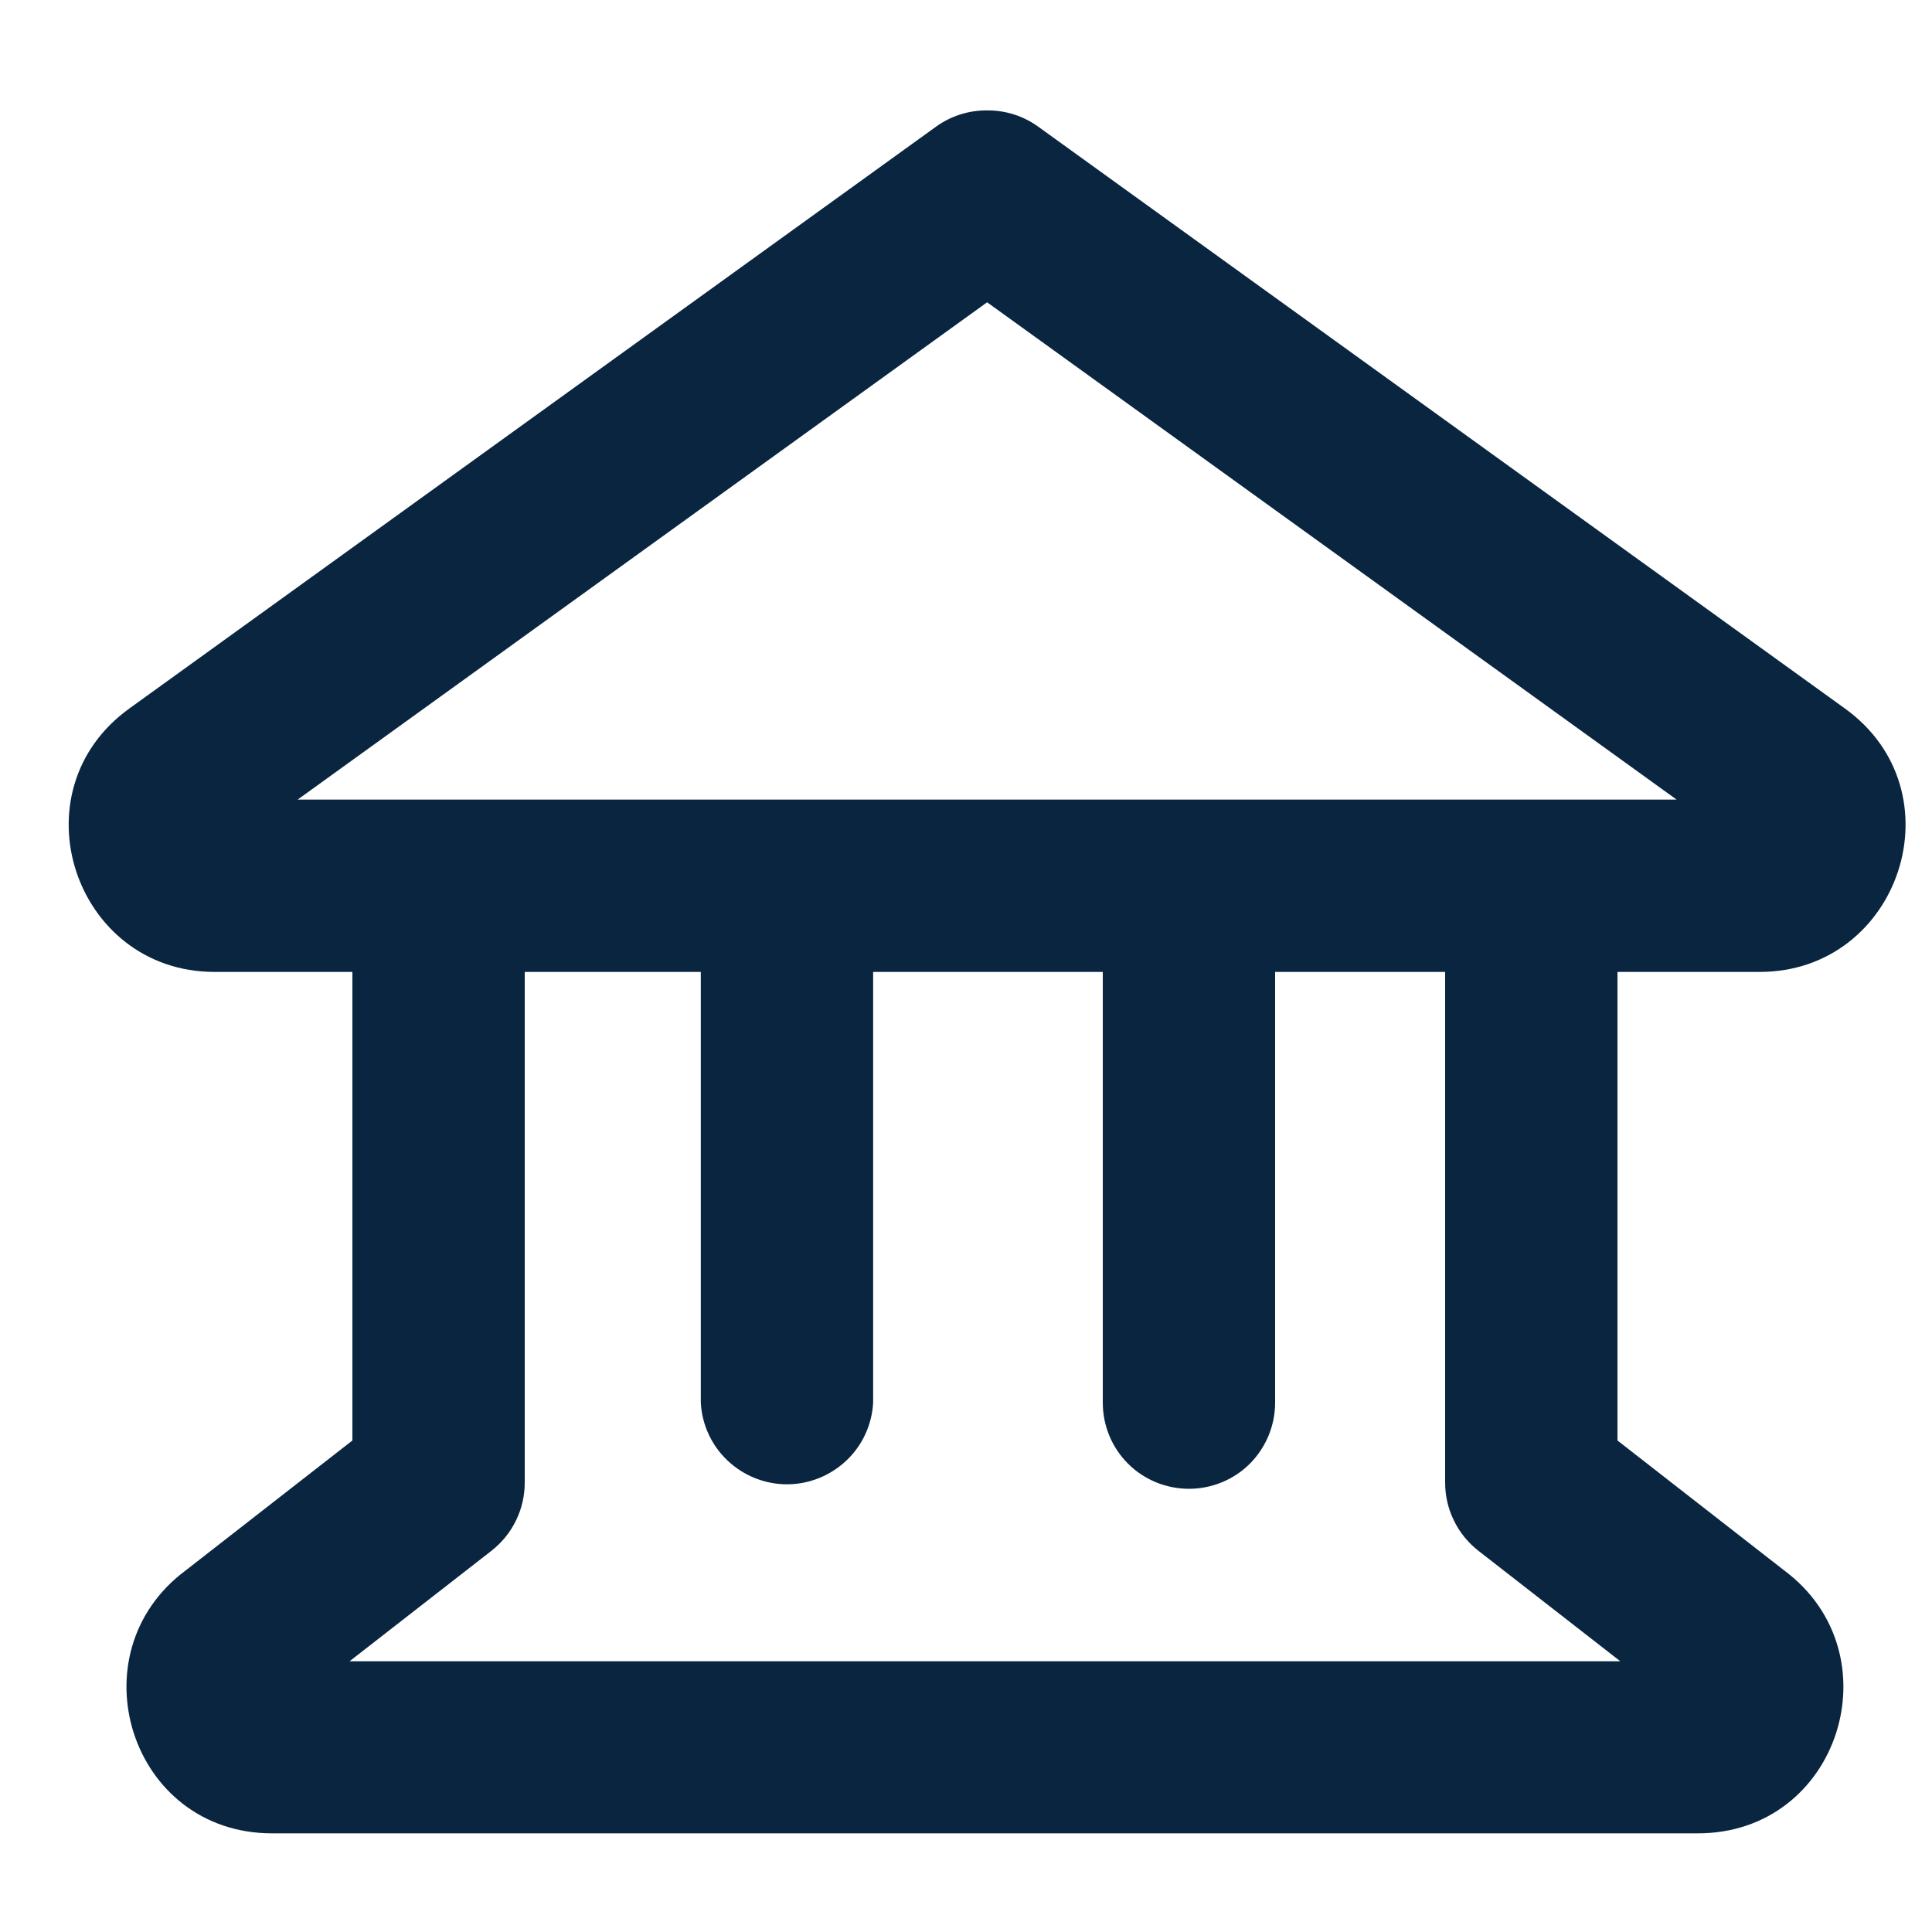 <svg width="15" height="15" viewBox="0 0 15 15" fill="none" xmlns="http://www.w3.org/2000/svg">
<path fill-rule="evenodd" clip-rule="evenodd" d="M13.662 7.546H12.558V11.184L13.854 12.194C14.719 12.839 14.283 14.234 13.182 14.234H2.112C1.011 14.234 0.575 12.839 1.44 12.194L2.736 11.184V7.546H1.666C0.577 7.546 0.108 6.142 1.008 5.498L7.268 0.983C7.383 0.9 7.522 0.856 7.664 0.857C7.806 0.856 7.945 0.9 8.06 0.983L14.32 5.498C15.22 6.142 14.751 7.546 13.662 7.546ZM2.311 6.208L7.664 2.347L13.017 6.208H2.311ZM8.562 7.546H6.779V10.89C6.77 11.062 6.695 11.223 6.571 11.34C6.446 11.458 6.281 11.524 6.11 11.524C5.939 11.524 5.774 11.458 5.649 11.34C5.525 11.223 5.45 11.062 5.441 10.89V7.546H4.074V11.511C4.074 11.613 4.051 11.714 4.006 11.805C3.962 11.897 3.896 11.977 3.816 12.04L2.714 12.898H12.58L11.478 12.04C11.398 11.977 11.332 11.897 11.288 11.805C11.243 11.714 11.22 11.613 11.22 11.511V7.546H9.9V10.89C9.9 11.068 9.829 11.238 9.704 11.364C9.579 11.489 9.408 11.559 9.231 11.559C9.054 11.559 8.883 11.489 8.758 11.364C8.632 11.238 8.562 11.068 8.562 10.89V7.546Z" fill="#0A2540"/>
</svg>
